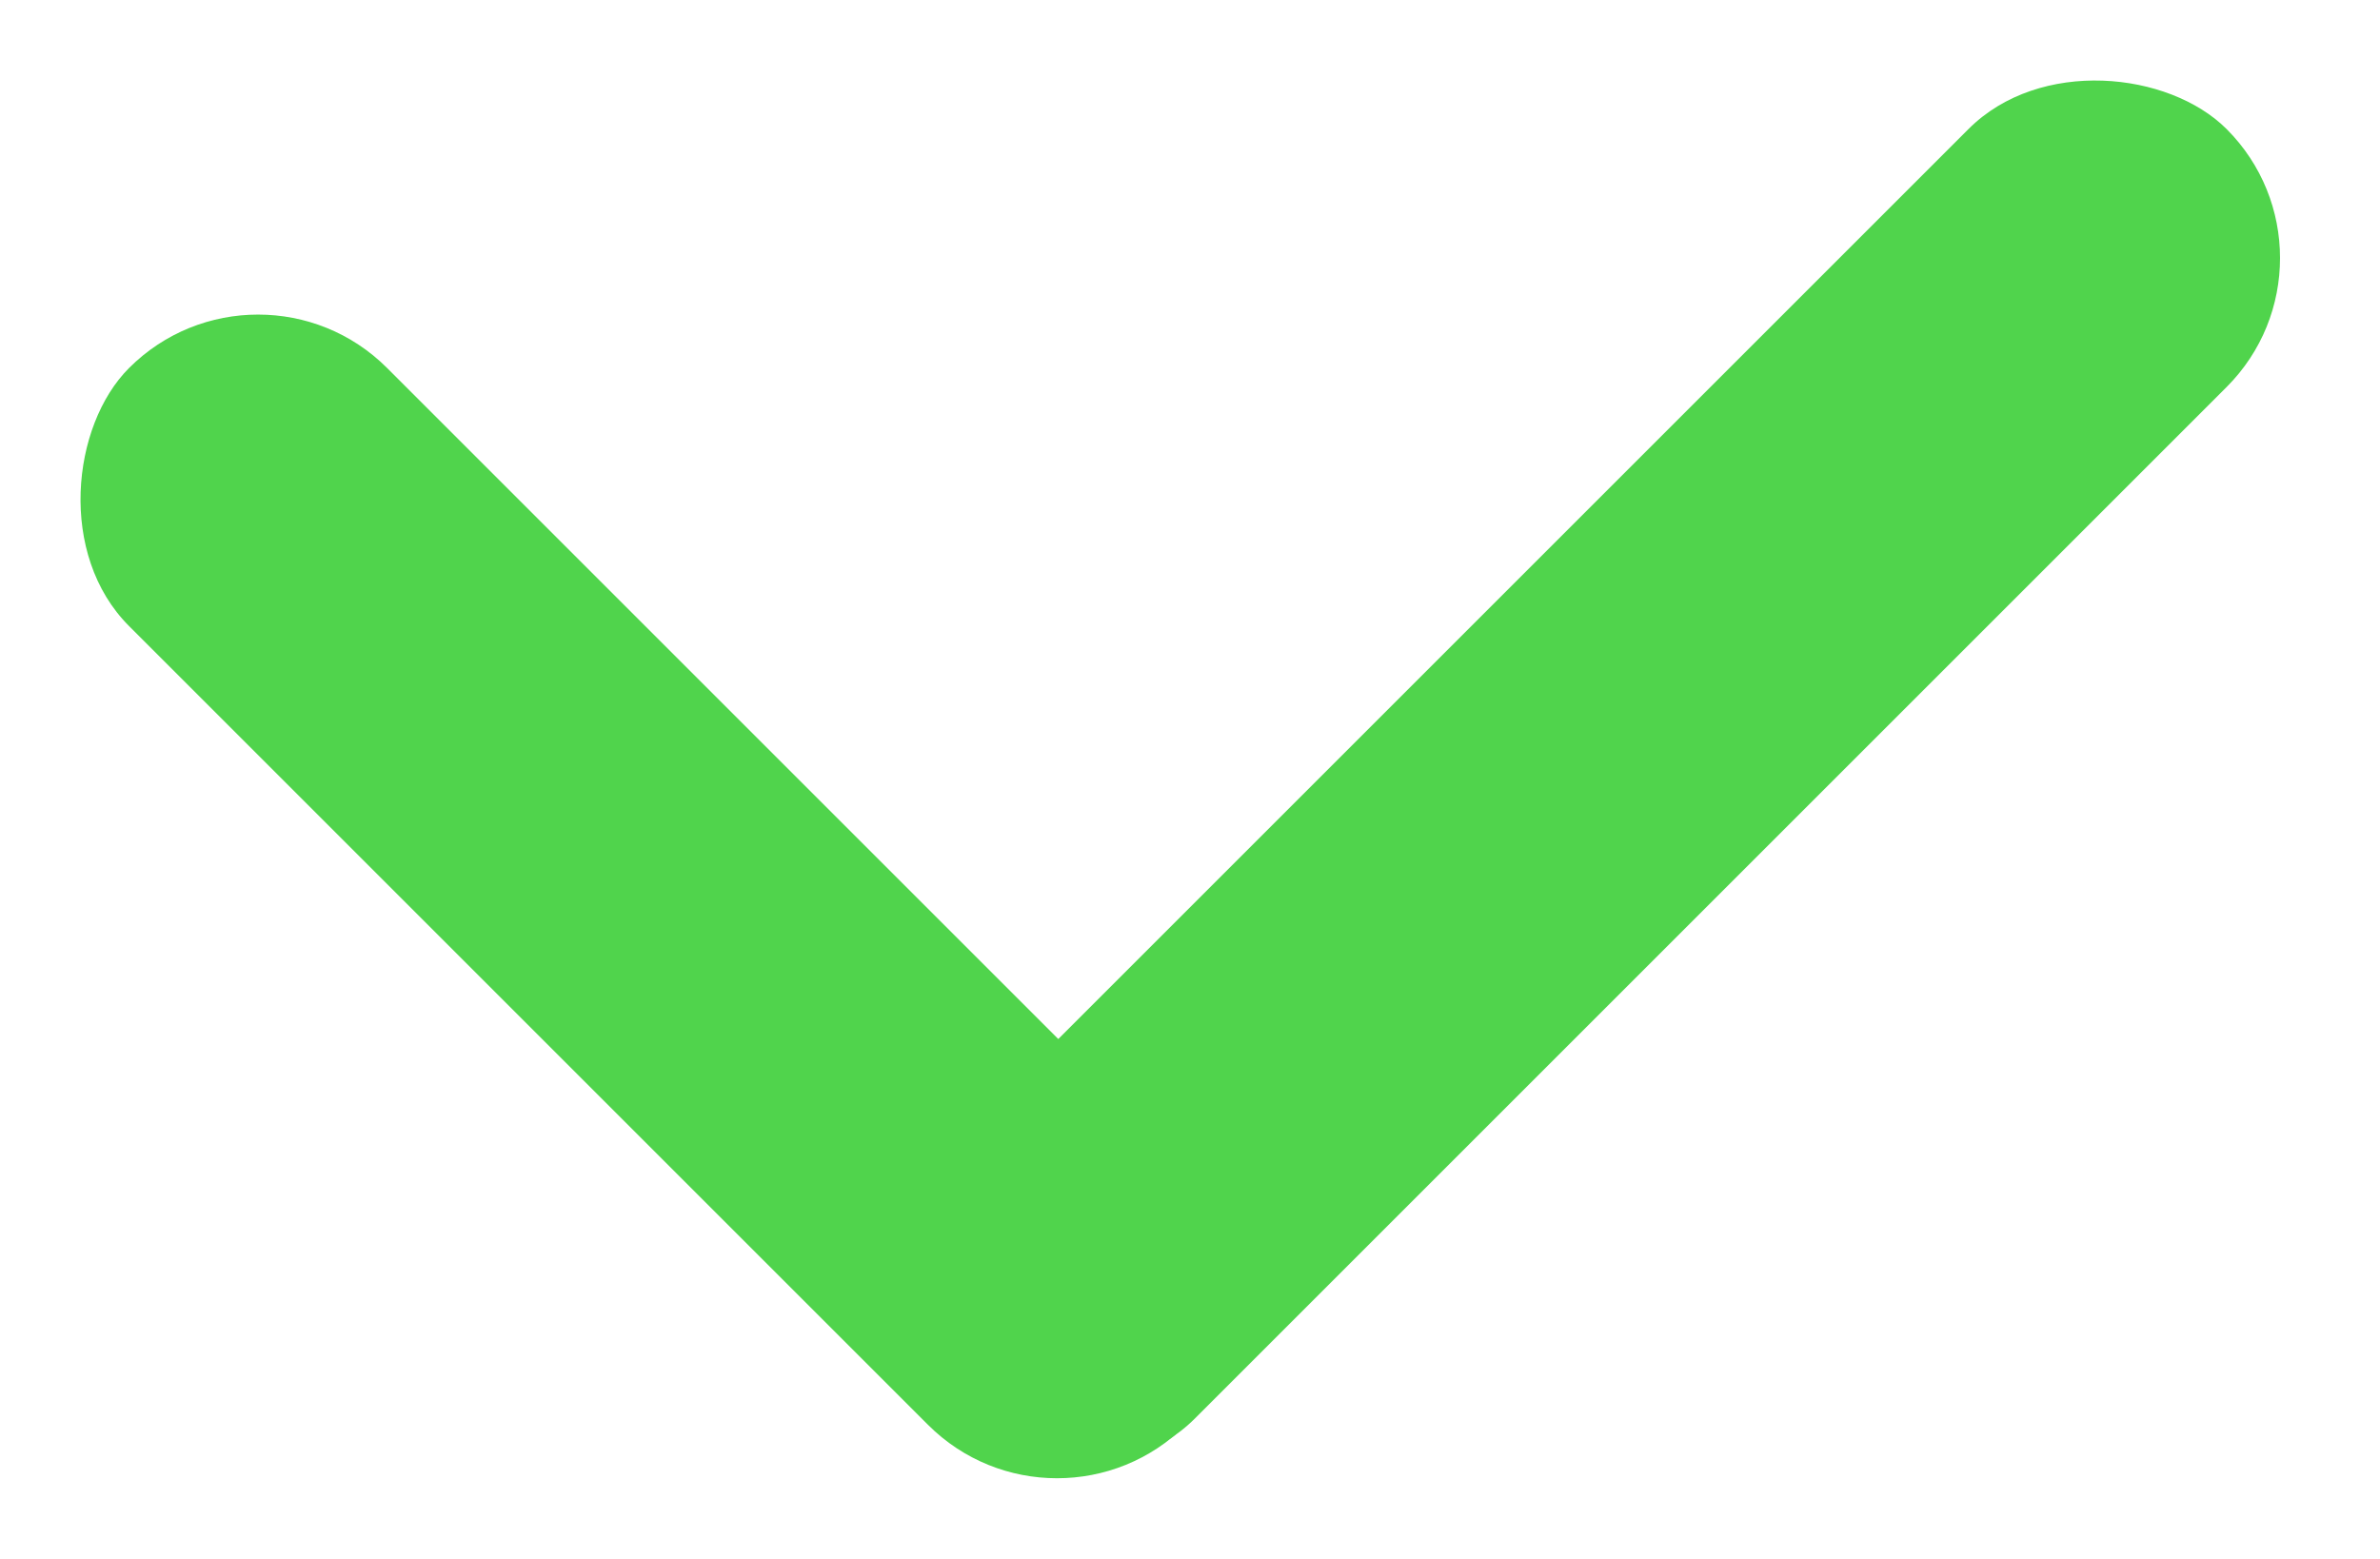 <svg viewBox="0 0 87 57" fill="#50D44C" xmlns="http://www.w3.org/2000/svg">
    <g id="Group 49">
        <rect id="Rectangle 411" x="9.434" y="8.739" width="54.645" height="13.342" rx="6.671" transform="rotate(45 9.434 8.739)" fill="#50D44C"/>
        <rect id="Rectangle 448" x="86.109" y="9.435" width="66.682" height="13.342" rx="6.671" transform="rotate(135 86.109 9.435)" fill="#50D44C"/>
    </g>
</svg>
